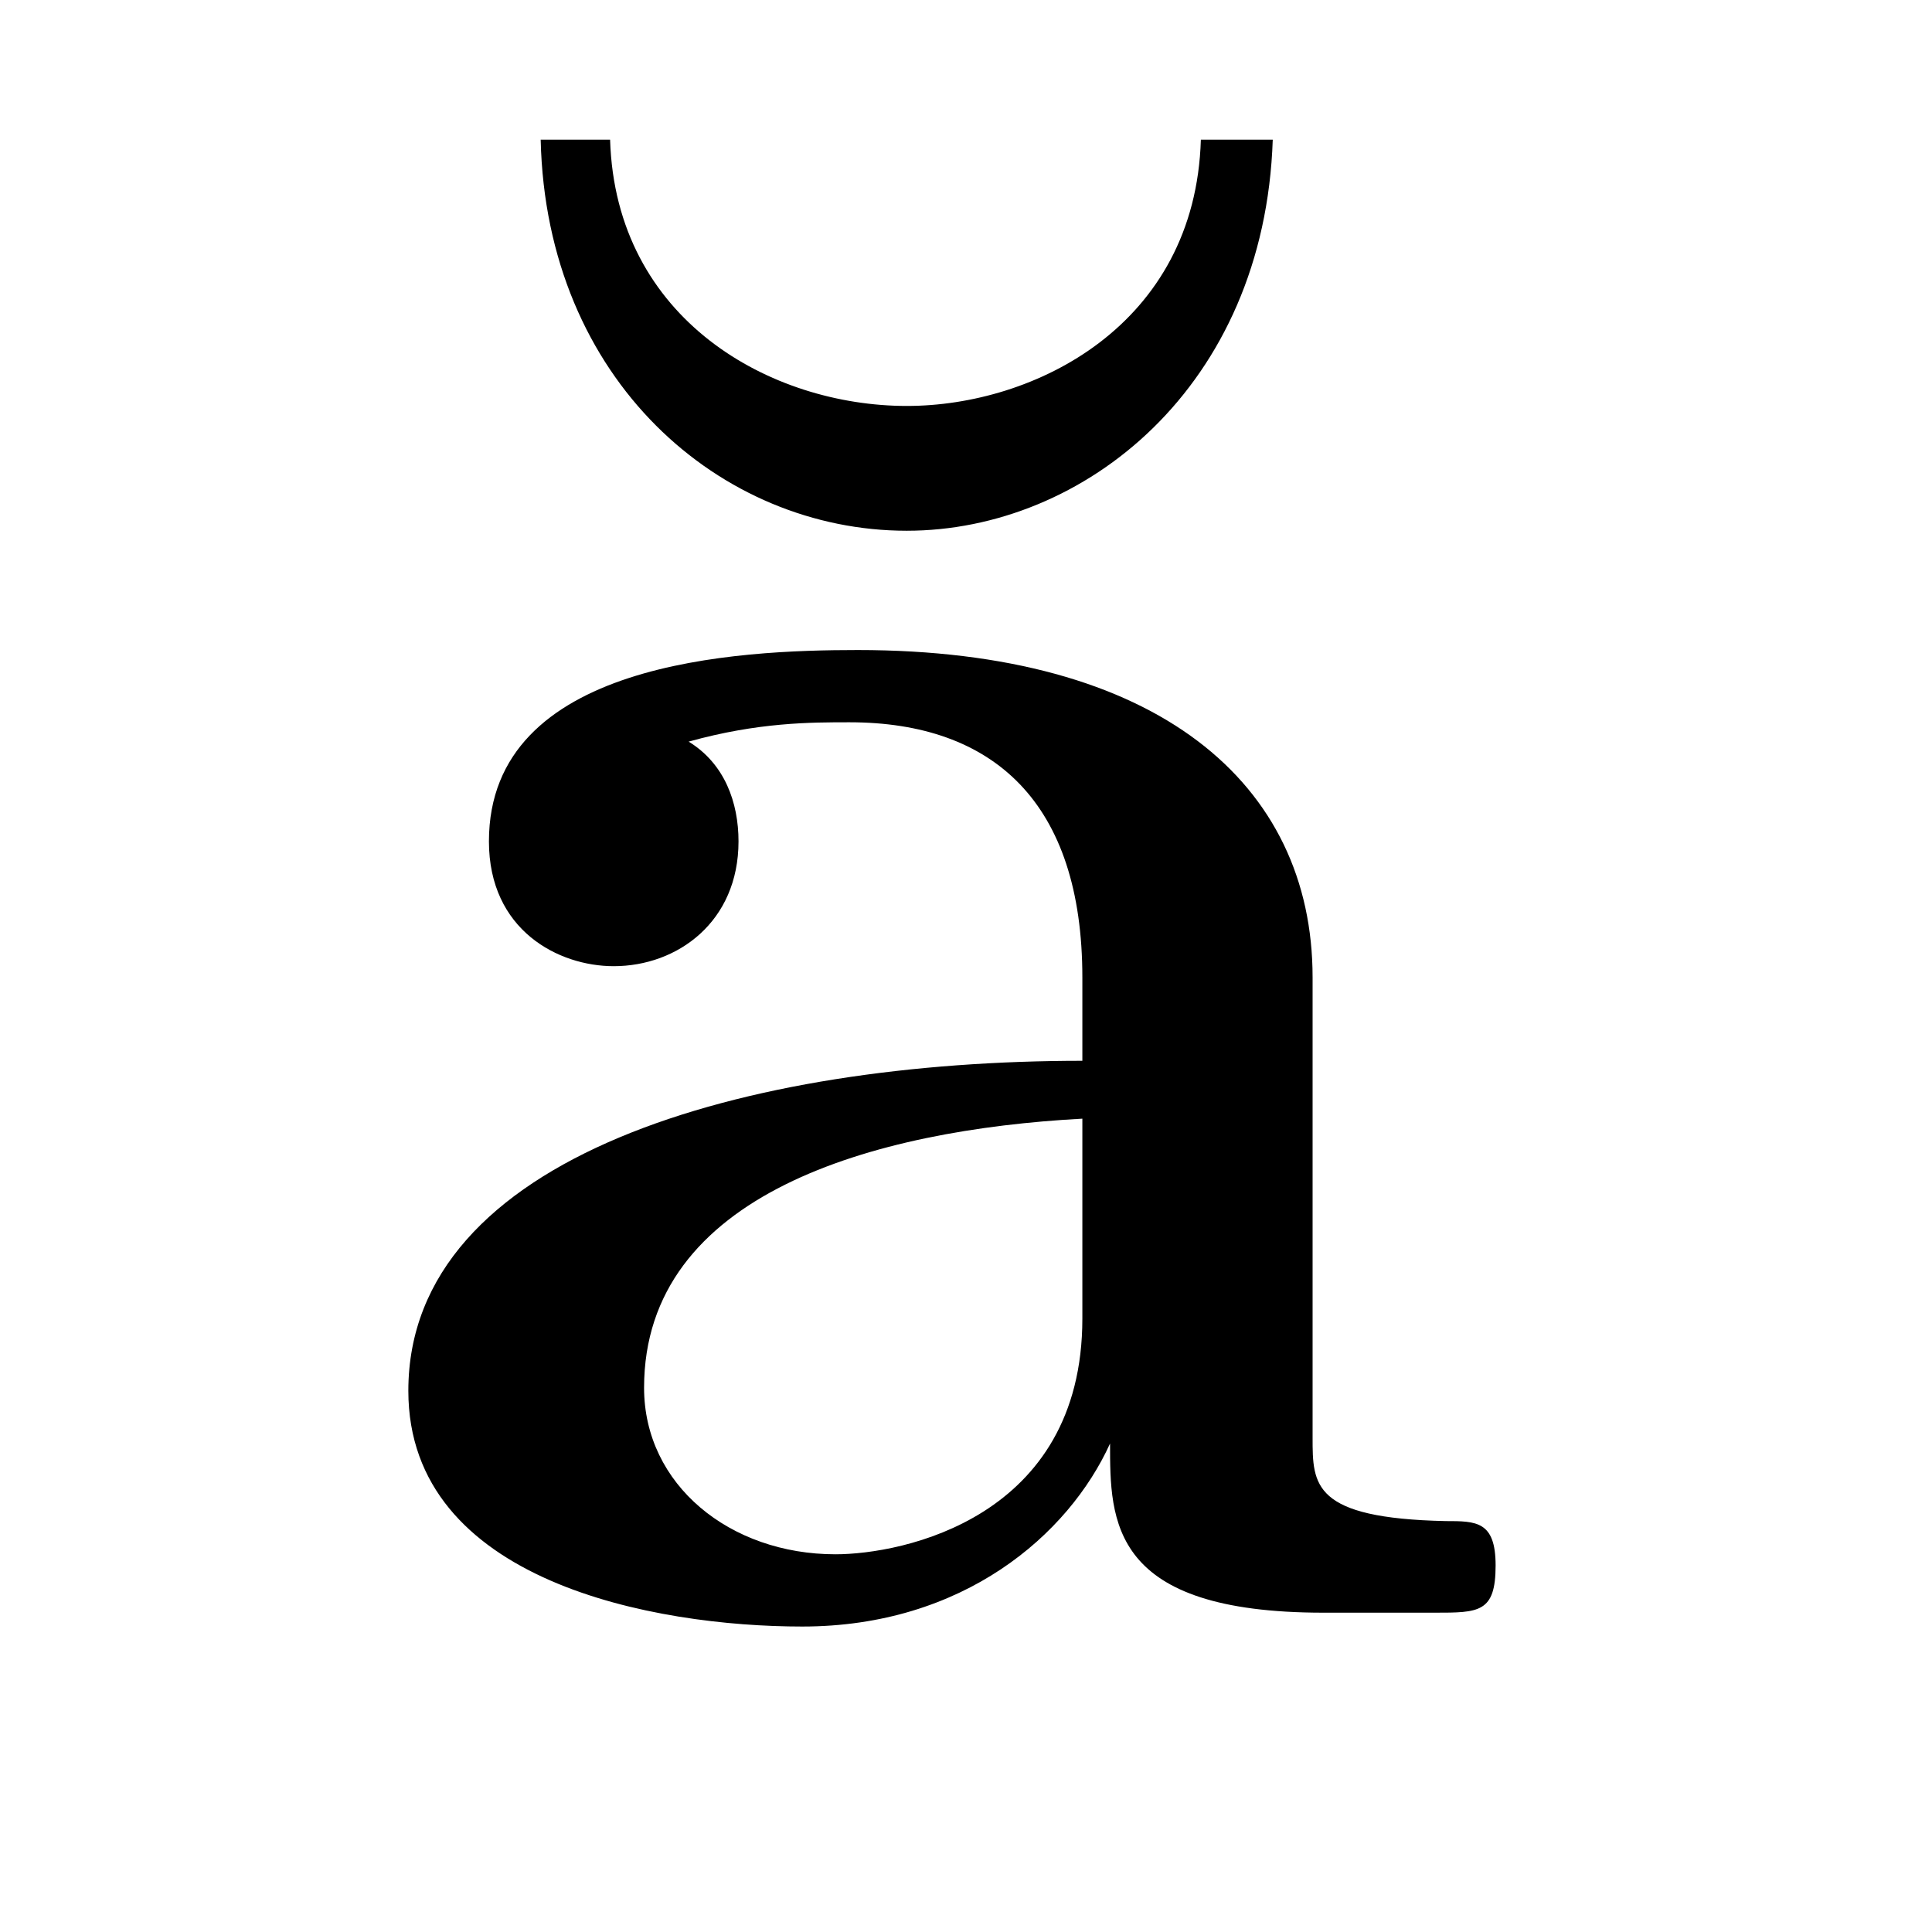 <?xml version="1.0" encoding="UTF-8" standalone="no"?>
<svg
   xmlns:dc="http://purl.org/dc/elements/1.1/"
   xmlns:cc="http://creativecommons.org/ns#"
   xmlns:rdf="http://www.w3.org/1999/02/22-rdf-syntax-ns#"
   xmlns:svg="http://www.w3.org/2000/svg"
   xmlns="http://www.w3.org/2000/svg"
   xmlns:sodipodi="http://sodipodi.sourceforge.net/DTD/sodipodi-0.dtd"
   xmlns:inkscape="http://www.inkscape.org/namespaces/inkscape"
   width="16"
   height="16"
   version="1.1"
   id="svg10"
   sodipodi:docname="menu-math-accents-8-symbolic.svg"
   inkscape:version="0.92.4 (5da689c313, 2019-01-14)">
  <defs
     id="defs14" />
  <sodipodi:namedview
     pagecolor="#ffffff"
     bordercolor="#666666"
     borderopacity="1"
     objecttolerance="10"
     gridtolerance="10"
     guidetolerance="10"
     inkscape:pageopacity="0"
     inkscape:pageshadow="2"
     inkscape:window-width="840"
     inkscape:window-height="704"
     id="namedview12"
     showgrid="false"
     inkscape:zoom="25.897786"
     inkscape:cx="11.306708"
     inkscape:cy="9.0154095"
     inkscape:window-x="526"
     inkscape:window-y="27"
     inkscape:window-maximized="0"
     inkscape:current-layer="use18" />
  <g
     color="#000"
     font-weight="400"
     font-family="sans-serif"
     white-space="normal"
     fill="#474747"
     id="g8">
    <g
       id="page1"
       transform="matrix(1.886,0,0,1.886,-106.463,-108.038)">
      <g
         id="use18"
         style="fill:#000000;fill-opacity:1"
         transform="matrix(0.542,0,0,0.542,56.727,64.329)">
        <g
           transform="matrix(1.469,0,0,1.469,-338.025,-221.935)"
           style="fill:#000000;fill-opacity:1"
           id="g4091">
          <g
             id="use4089"
             transform="matrix(0.979,0,0,0.979,231.611,151.124)">
            <path
               inkscape:connector-curvature="0"
               id="path53"
               d="m 5.5,-3.578 c 0,-1.094 -0.875,-1.844 -2.562,-1.844 -0.672,0 -2.078,0.062 -2.078,1.078 0,0.5 0.391,0.703 0.703,0.703 0.359,0 0.703,-0.25 0.703,-0.703 0,-0.219 -0.078,-0.438 -0.281,-0.562 0.391,-0.109 0.688,-0.109 0.906,-0.109 0.812,0 1.312,0.453 1.312,1.438 v 0.469 c -1.891,0 -3.797,0.531 -3.797,1.859 0,1.078 1.391,1.328 2.219,1.328 0.906,0 1.5,-0.516 1.734,-1.031 0,0.438 0,0.953 1.203,0.953 h 0.625 c 0.25,0 0.344,0 0.344,-0.266 0,-0.25 -0.109,-0.25 -0.281,-0.25 C 5.5,-0.531 5.5,-0.719 5.5,-0.984 Z M 4.203,-1.656 c 0,1.125 -1.016,1.328 -1.391,1.328 -0.594,0 -1.078,-0.391 -1.078,-0.938 0,-1.094 1.297,-1.453 2.469,-1.516 z m 0,0"
               style="stroke:none" />
          </g>
        </g>
        <g
           transform="matrix(1.469,0,0,1.469,-498.884,-221.935)"
           style="fill:#000000;fill-opacity:1"
           id="g4135">
          <g
             id="use4133"
             transform="matrix(0.979,0,0,0.979,340.971,151.124)">
            <path
               inkscape:connector-curvature="0"
               id="path326"
               d="m 5.016,-8.297 c -0.031,1.047 -0.938,1.5 -1.656,1.5 -0.766,0 -1.641,-0.484 -1.672,-1.5 H 1.297 c 0.031,1.359 1.016,2.203 2.062,2.203 1,0 2.016,-0.812 2.062,-2.203 z m 0,0"
               style="stroke:none" />
          </g>
        </g>
      </g>
    </g>
  </g>
</svg>
